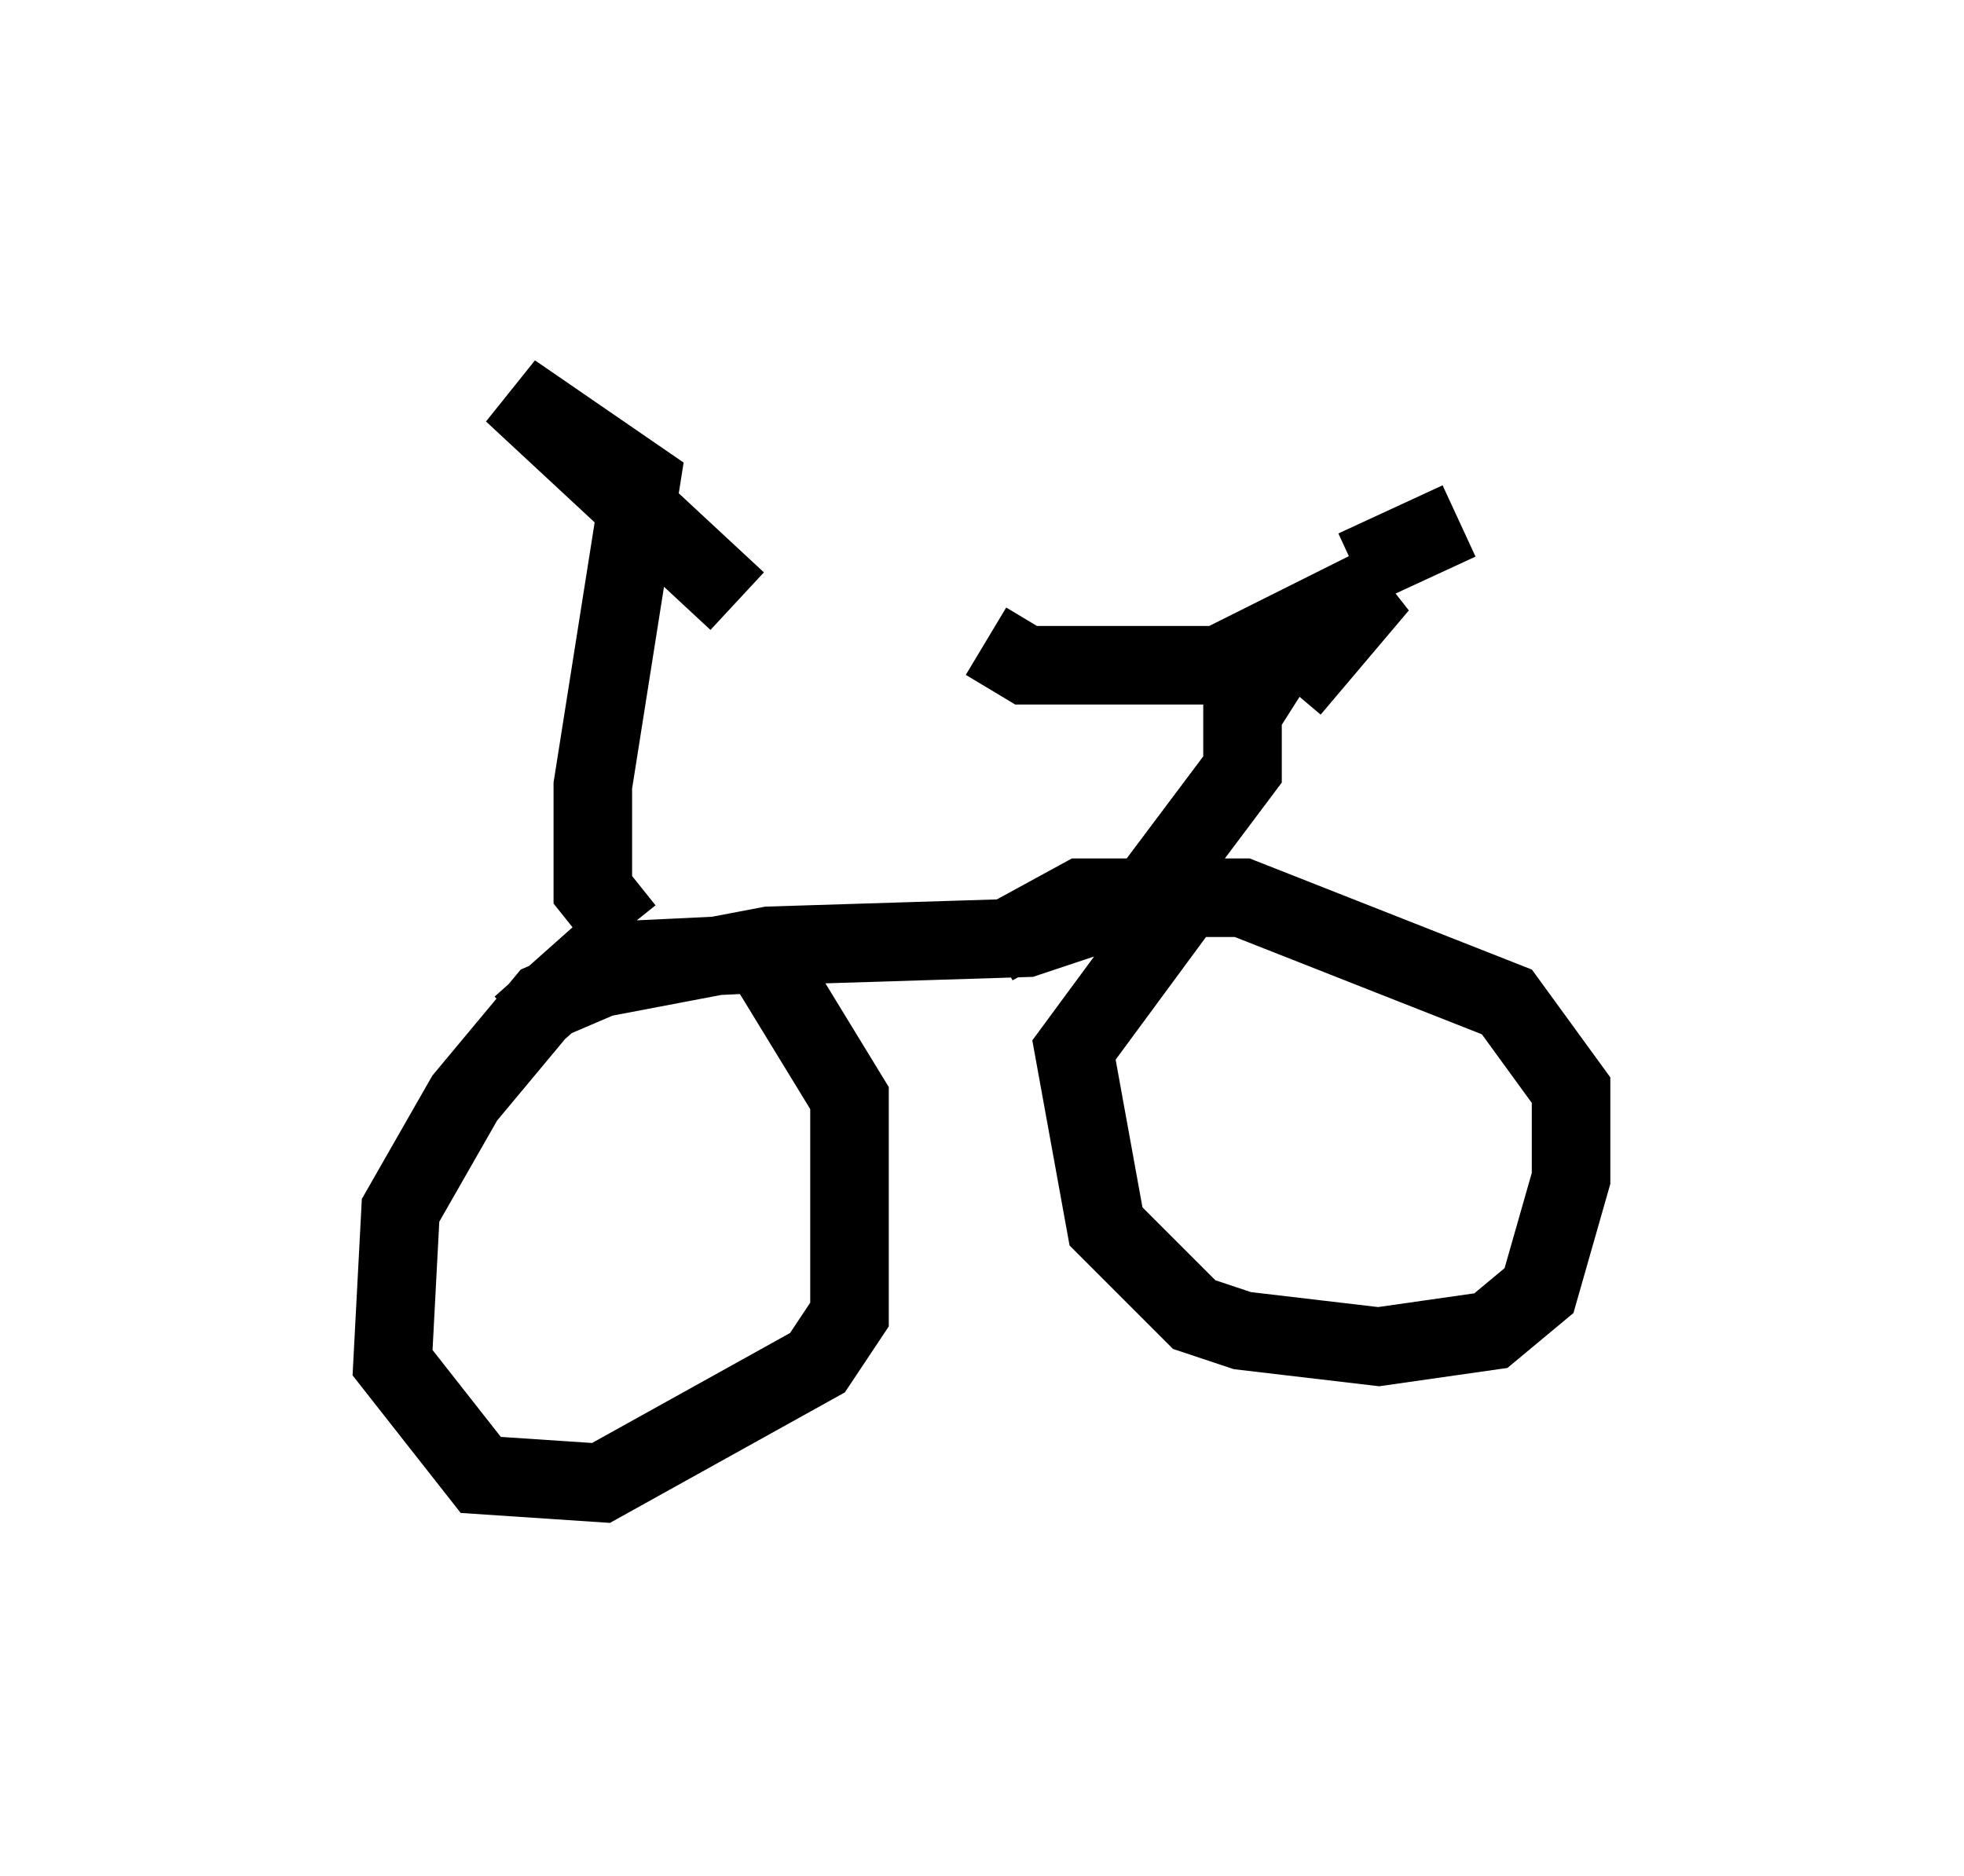<?xml version="1.0" encoding="utf-8" ?>
<svg baseProfile="full" height="23.883" version="1.1" width="25.006" xmlns="http://www.w3.org/2000/svg" xmlns:ev="http://www.w3.org/2001/xml-events" xmlns:xlink="http://www.w3.org/1999/xlink"><defs /><rect fill="white" height="23.883" width="25.006" x="0" y="0" /><path d="M12.452, 8.063 m4.798, -0.817 l1.327, -0.613 m-6.023, 1.531 l0.51, 0.306 2.45, 0.0 l2.042, -1.021 -1.123, 1.327 m0.102, -0.817 l-0.715, 1.123 0.0, 0.715 l-1.225, 1.633 -1.531, 0.51 l-3.267, 0.102 -2.144, 0.408 l-0.715, 0.306 -1.021, 1.225 l-0.817, 1.429 -0.102, 1.94 l1.123, 1.429 1.531, 0.102 l2.756, -1.531 0.408, -0.613 l0.0, -2.756 -1.123, -1.838 l-2.144, 0.102 -0.919, 0.817 m8.473, -1.633 l-1.429, 1.94 0.408, 2.246 l1.123, 1.123 0.613, 0.204 l1.735, 0.204 1.429, -0.204 l0.613, -0.51 0.408, -1.429 l0.0, -1.123 -0.817, -1.123 l-3.369, -1.327 -2.042, 0.0 l-1.123, 0.613 m-4.696, -0.204 l-0.408, -0.51 0.0, -1.327 l0.613, -3.879 -1.633, -1.123 l2.858, 2.654 " fill="none" stroke="black" stroke-width="1" /></svg>